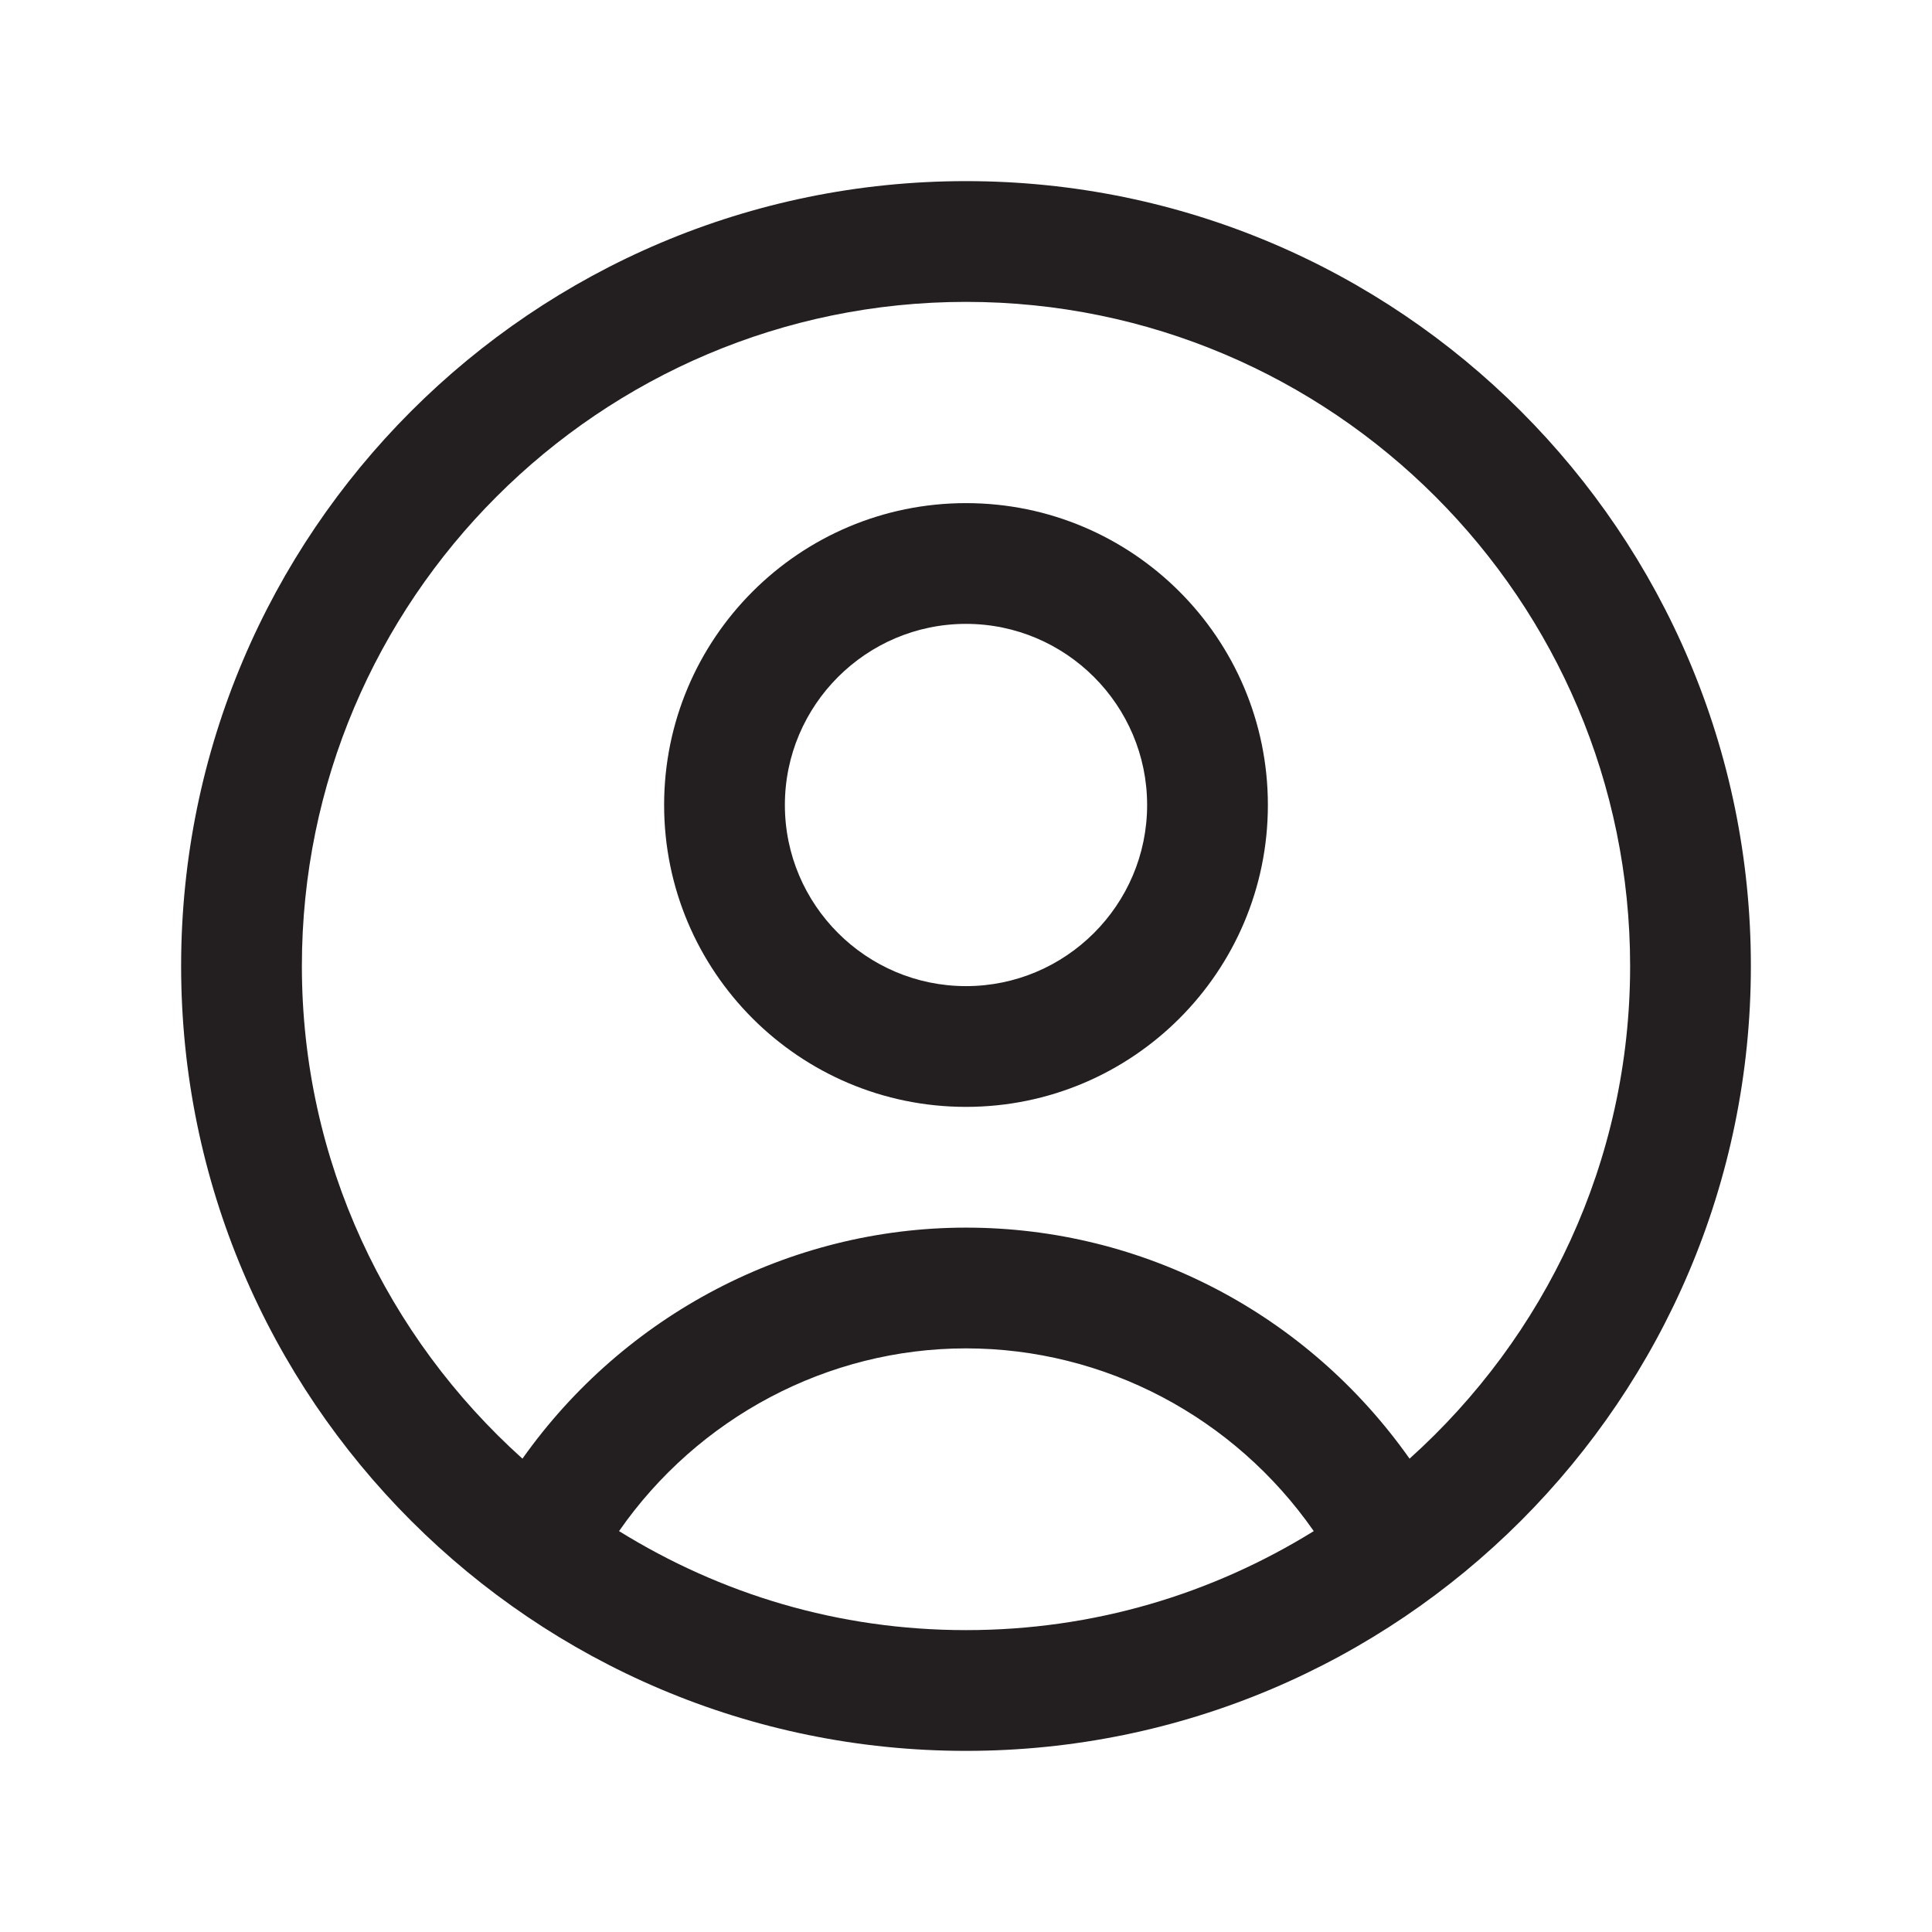 <?xml version="1.0" encoding="UTF-8"?><svg xmlns="http://www.w3.org/2000/svg" viewBox="0 0 24 24"><defs><style>.v{fill:#231f20;}</style></defs><g id="a"/><g id="b"/><g id="c"/><g id="d"/><g id="e"/><g id="f"/><g id="g"/><g id="h"/><g id="i"/><g id="j"/><g id="k"/><g id="l"/><g id="m"/><g id="n"/><g id="o"/><g id="p"/><g id="q"/><g id="r"/><g id="s"/><g id="t"/><g id="u"><g><path class="v" d="M12,2.25C6.62,2.25,2.25,6.62,2.25,12s4.37,9.75,9.75,9.75,9.75-4.37,9.75-9.75S17.38,2.25,12,2.25ZM7.69,19.02c.98-1.41,2.59-2.27,4.31-2.27s3.33,.85,4.32,2.27c-1.26,.78-2.73,1.23-4.32,1.23s-3.05-.45-4.31-1.23Zm9.82-.9c-1.27-1.8-3.31-2.87-5.51-2.87s-4.25,1.09-5.51,2.87c-1.68-1.51-2.74-3.69-2.74-6.12C3.75,7.45,7.45,3.75,12,3.75s8.25,3.7,8.25,8.25c0,2.43-1.06,4.61-2.74,6.12Z"/><path class="v" d="M12,6.25c-2.07,0-3.75,1.68-3.75,3.75s1.68,3.75,3.75,3.75,3.75-1.68,3.75-3.75-1.68-3.75-3.75-3.75Zm0,6c-1.24,0-2.25-1.01-2.25-2.25s1.01-2.25,2.25-2.25,2.25,1.01,2.25,2.25-1.01,2.25-2.25,2.25Z"/></g></g></svg>